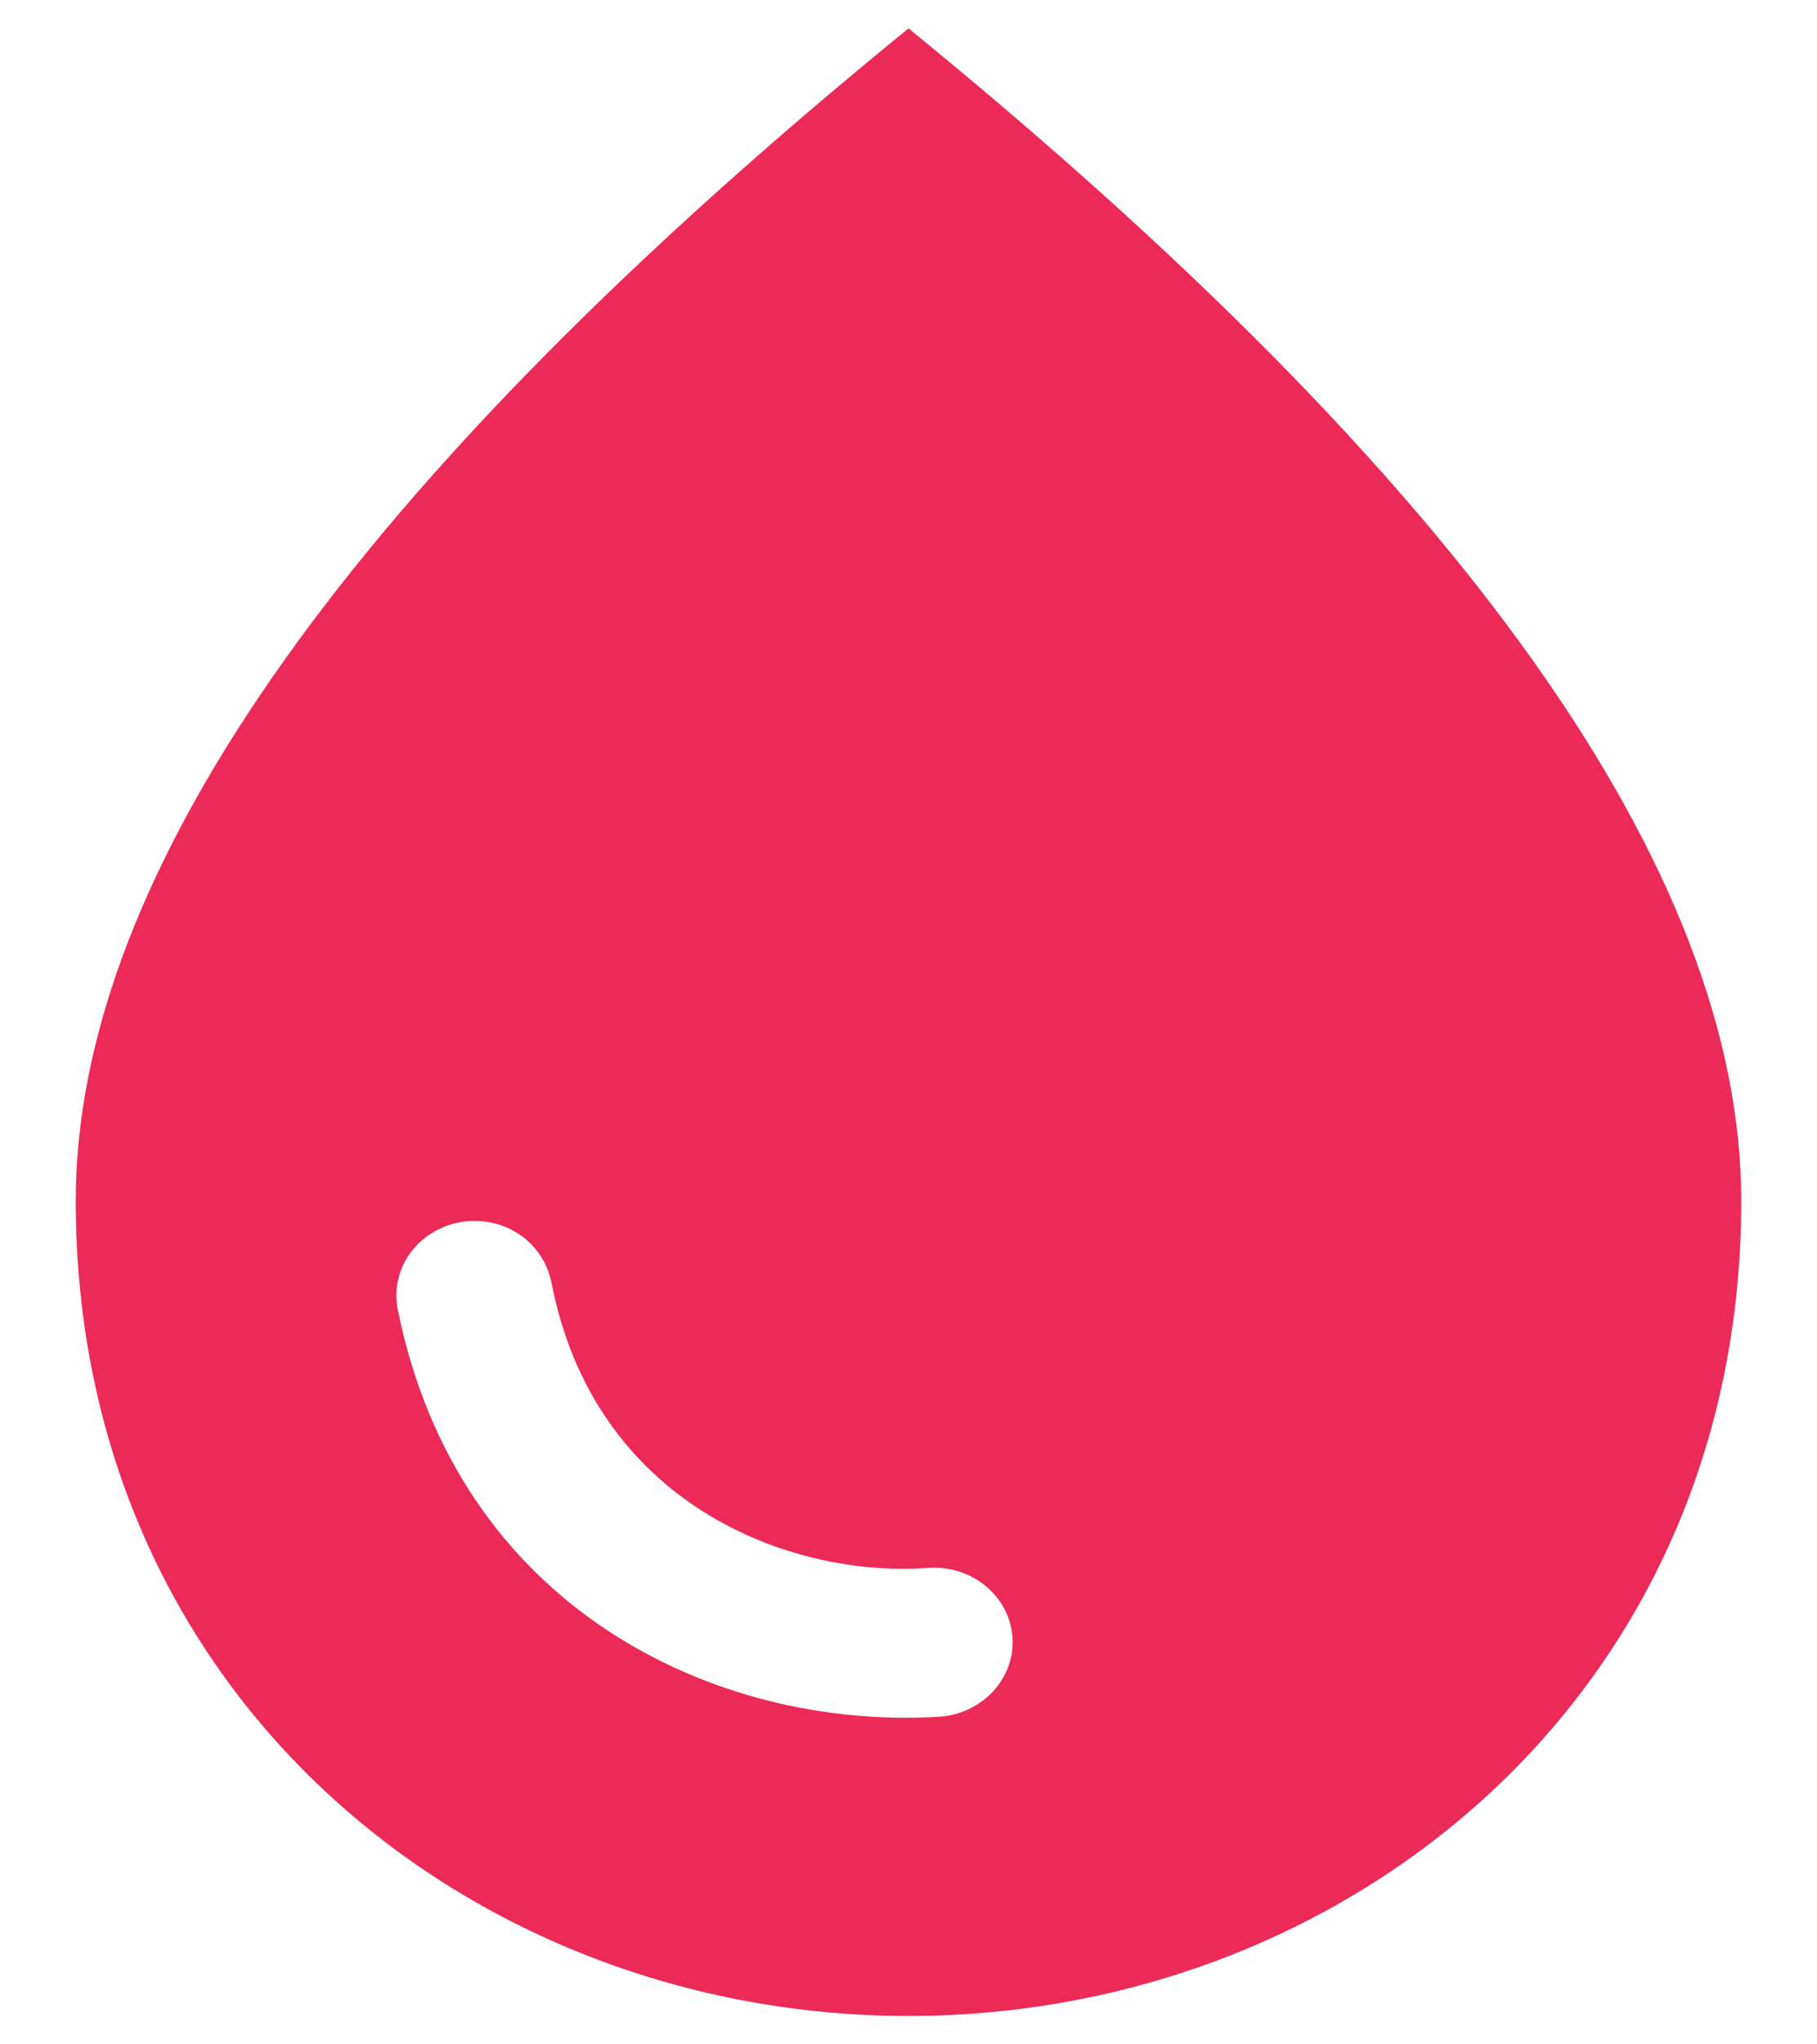 <svg width="16" height="18" viewBox="0 0 16 18" fill="none" xmlns="http://www.w3.org/2000/svg">
<path d="M8 0.25C3.114 4.231 0.667 7.67 0.667 10.575C0.667 14.932 4.15 17.75 8 17.75C11.85 17.75 15.333 14.932 15.333 10.575C15.333 7.67 12.886 4.231 8 0.25ZM4.177 10.75C4.517 10.75 4.792 10.977 4.856 11.293C5.232 13.235 6.946 13.9 8.192 13.804C8.587 13.786 8.917 14.084 8.917 14.46C8.917 14.81 8.623 15.099 8.257 15.116C6.304 15.23 4.022 14.162 3.499 11.511C3.483 11.417 3.489 11.321 3.516 11.23C3.542 11.138 3.59 11.053 3.654 10.981C3.719 10.909 3.799 10.851 3.889 10.811C3.98 10.771 4.078 10.75 4.177 10.75Z" fill="#EC2A58"/>
</svg>
